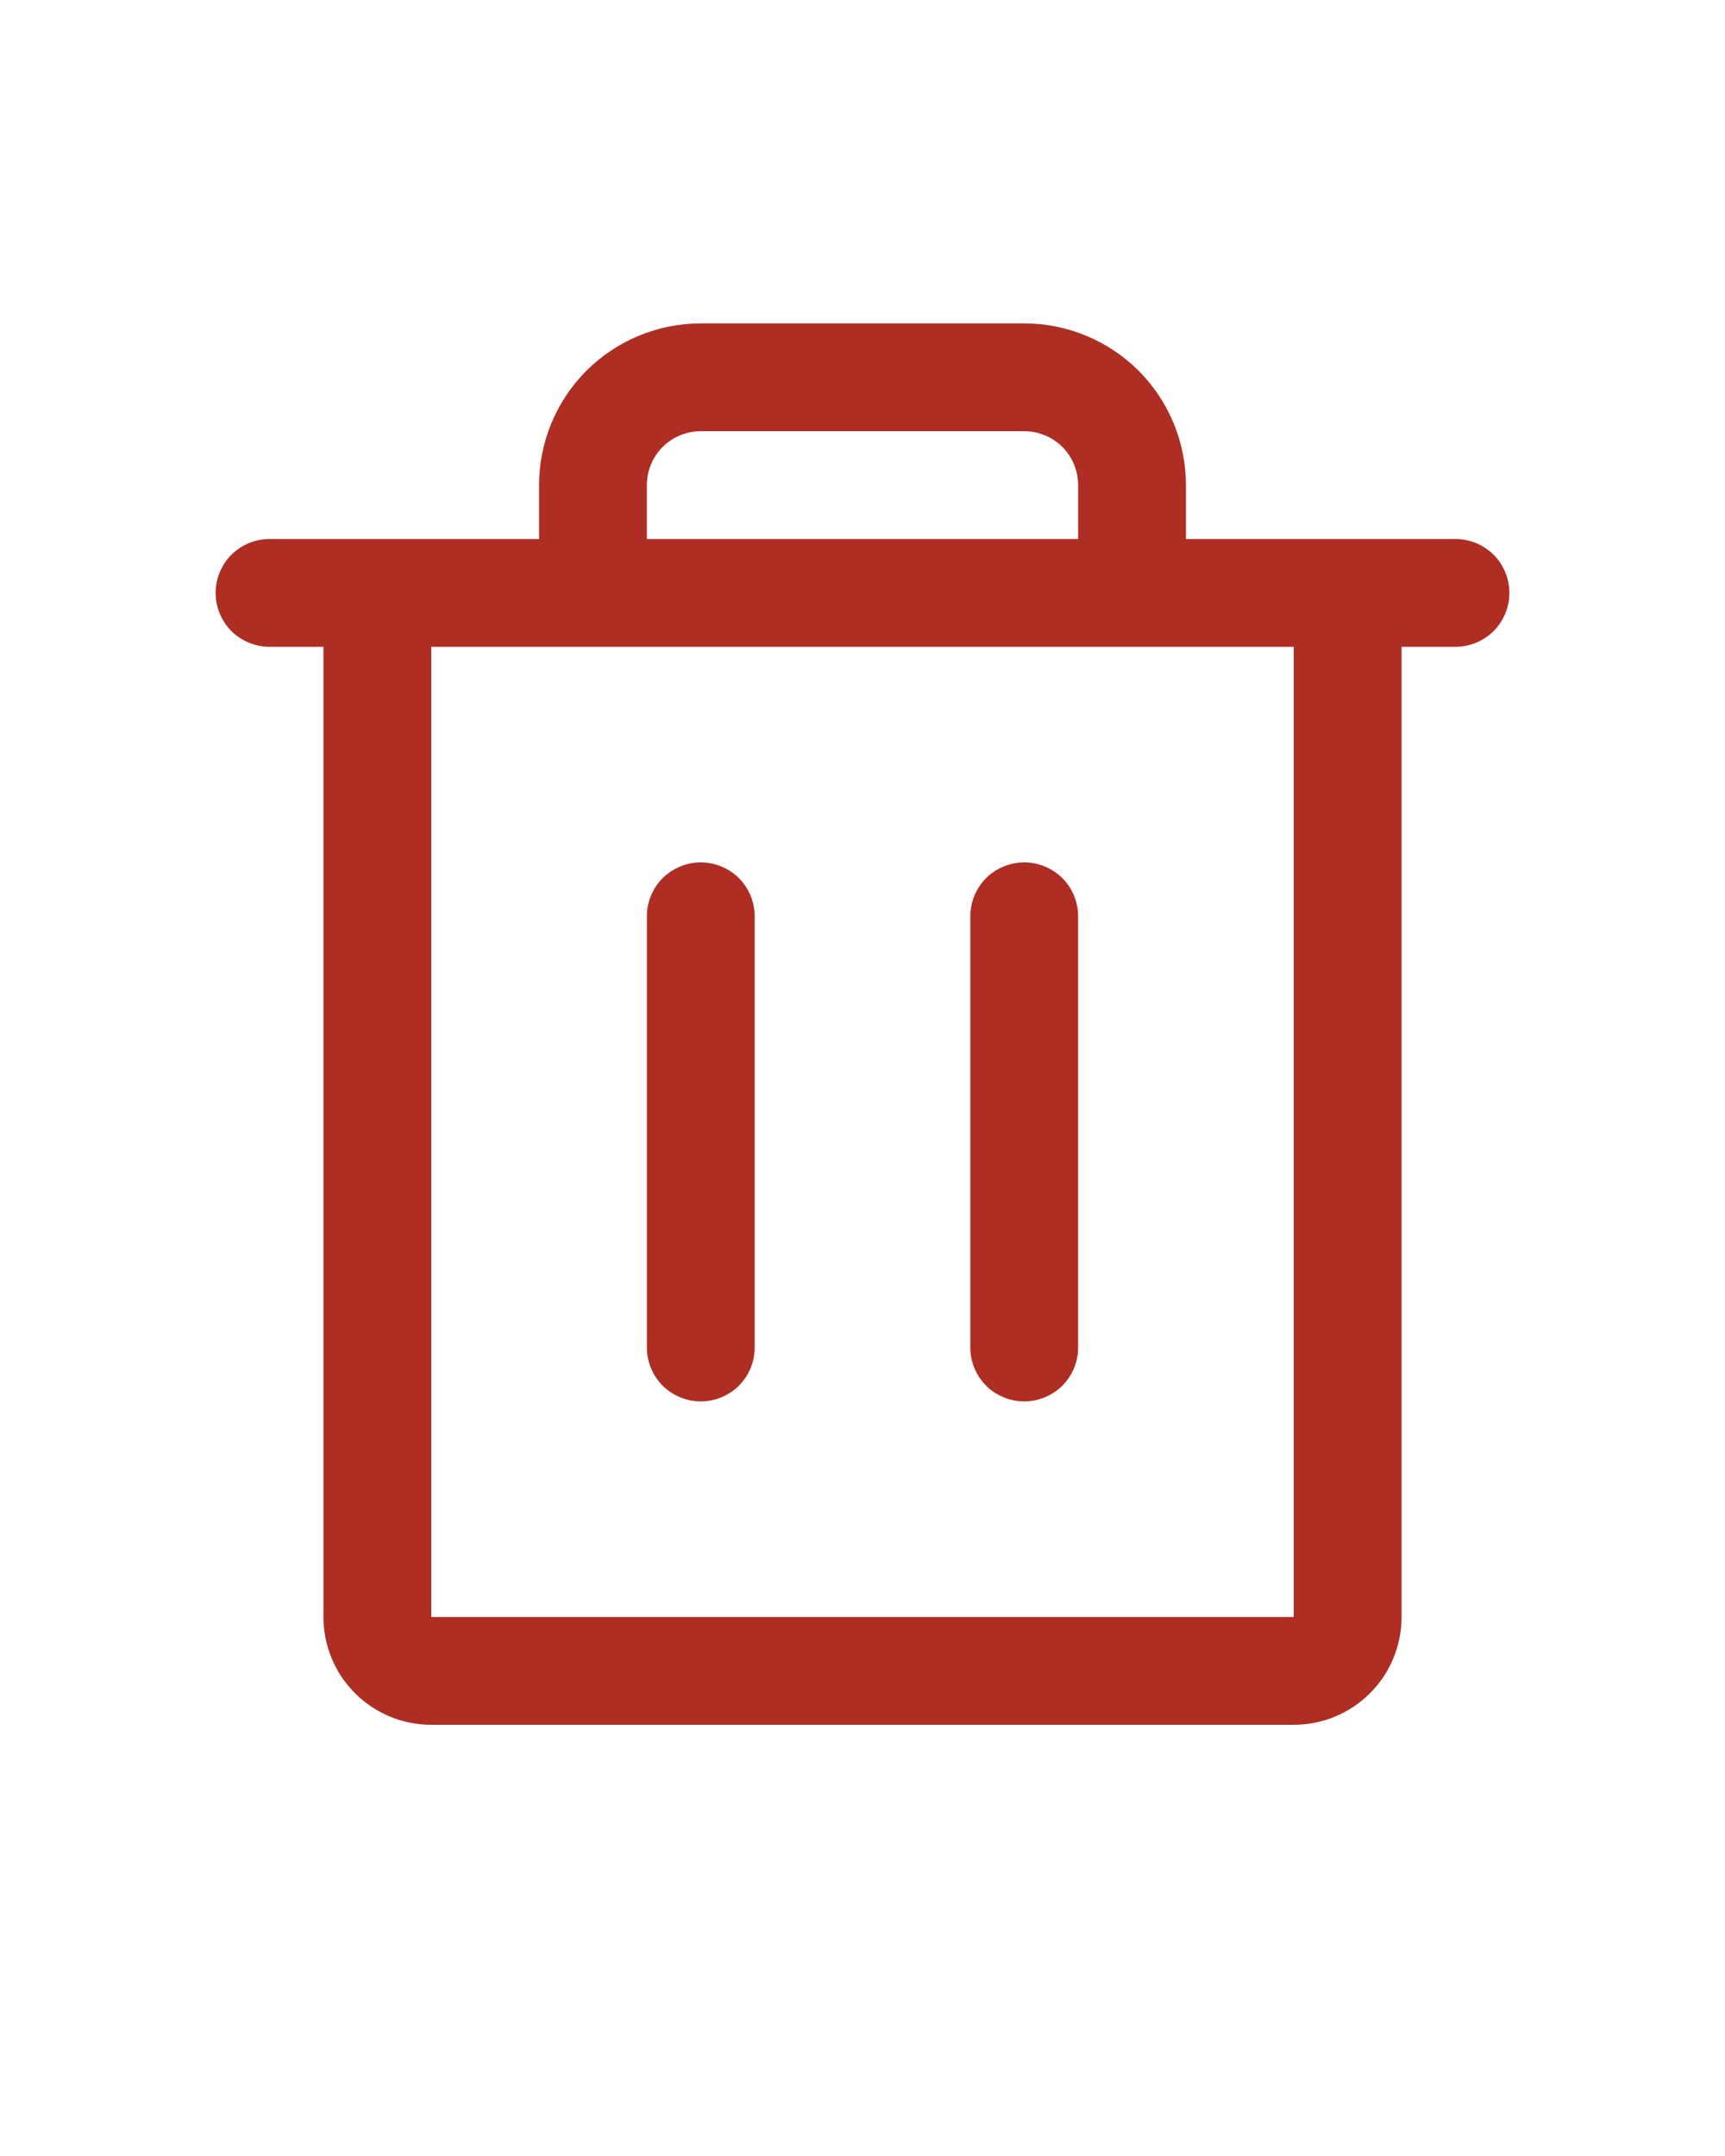 <svg width="16" height="20" viewBox="0 0 16 20" fill="none" xmlns="http://www.w3.org/2000/svg">
<path d="M13.5 5H11V4.5C11 4.102 10.842 3.721 10.561 3.439C10.279 3.158 9.898 3 9.5 3H6.5C6.102 3 5.721 3.158 5.439 3.439C5.158 3.721 5 4.102 5 4.5V5H2.5C2.367 5 2.24 5.053 2.146 5.146C2.053 5.24 2 5.367 2 5.5C2 5.633 2.053 5.76 2.146 5.854C2.24 5.947 2.367 6 2.5 6H3V15C3 15.265 3.105 15.52 3.293 15.707C3.48 15.895 3.735 16 4 16H12C12.265 16 12.52 15.895 12.707 15.707C12.895 15.52 13 15.265 13 15V6H13.5C13.633 6 13.76 5.947 13.854 5.854C13.947 5.76 14 5.633 14 5.5C14 5.367 13.947 5.24 13.854 5.146C13.76 5.053 13.633 5 13.5 5ZM6 4.5C6 4.367 6.053 4.24 6.146 4.146C6.24 4.053 6.367 4 6.5 4H9.5C9.633 4 9.76 4.053 9.854 4.146C9.947 4.24 10 4.367 10 4.5V5H6V4.5ZM12 15H4V6H12V15ZM7 8.5V12.5C7 12.633 6.947 12.76 6.854 12.854C6.76 12.947 6.633 13 6.5 13C6.367 13 6.24 12.947 6.146 12.854C6.053 12.76 6 12.633 6 12.5V8.5C6 8.367 6.053 8.24 6.146 8.146C6.24 8.053 6.367 8 6.5 8C6.633 8 6.76 8.053 6.854 8.146C6.947 8.24 7 8.367 7 8.5ZM10 8.5V12.5C10 12.633 9.947 12.76 9.854 12.854C9.76 12.947 9.633 13 9.5 13C9.367 13 9.24 12.947 9.146 12.854C9.053 12.76 9 12.633 9 12.5V8.5C9 8.367 9.053 8.24 9.146 8.146C9.24 8.053 9.367 8 9.5 8C9.633 8 9.76 8.053 9.854 8.146C9.947 8.24 10 8.367 10 8.5Z" fill="#AE2E24"/>
</svg>
